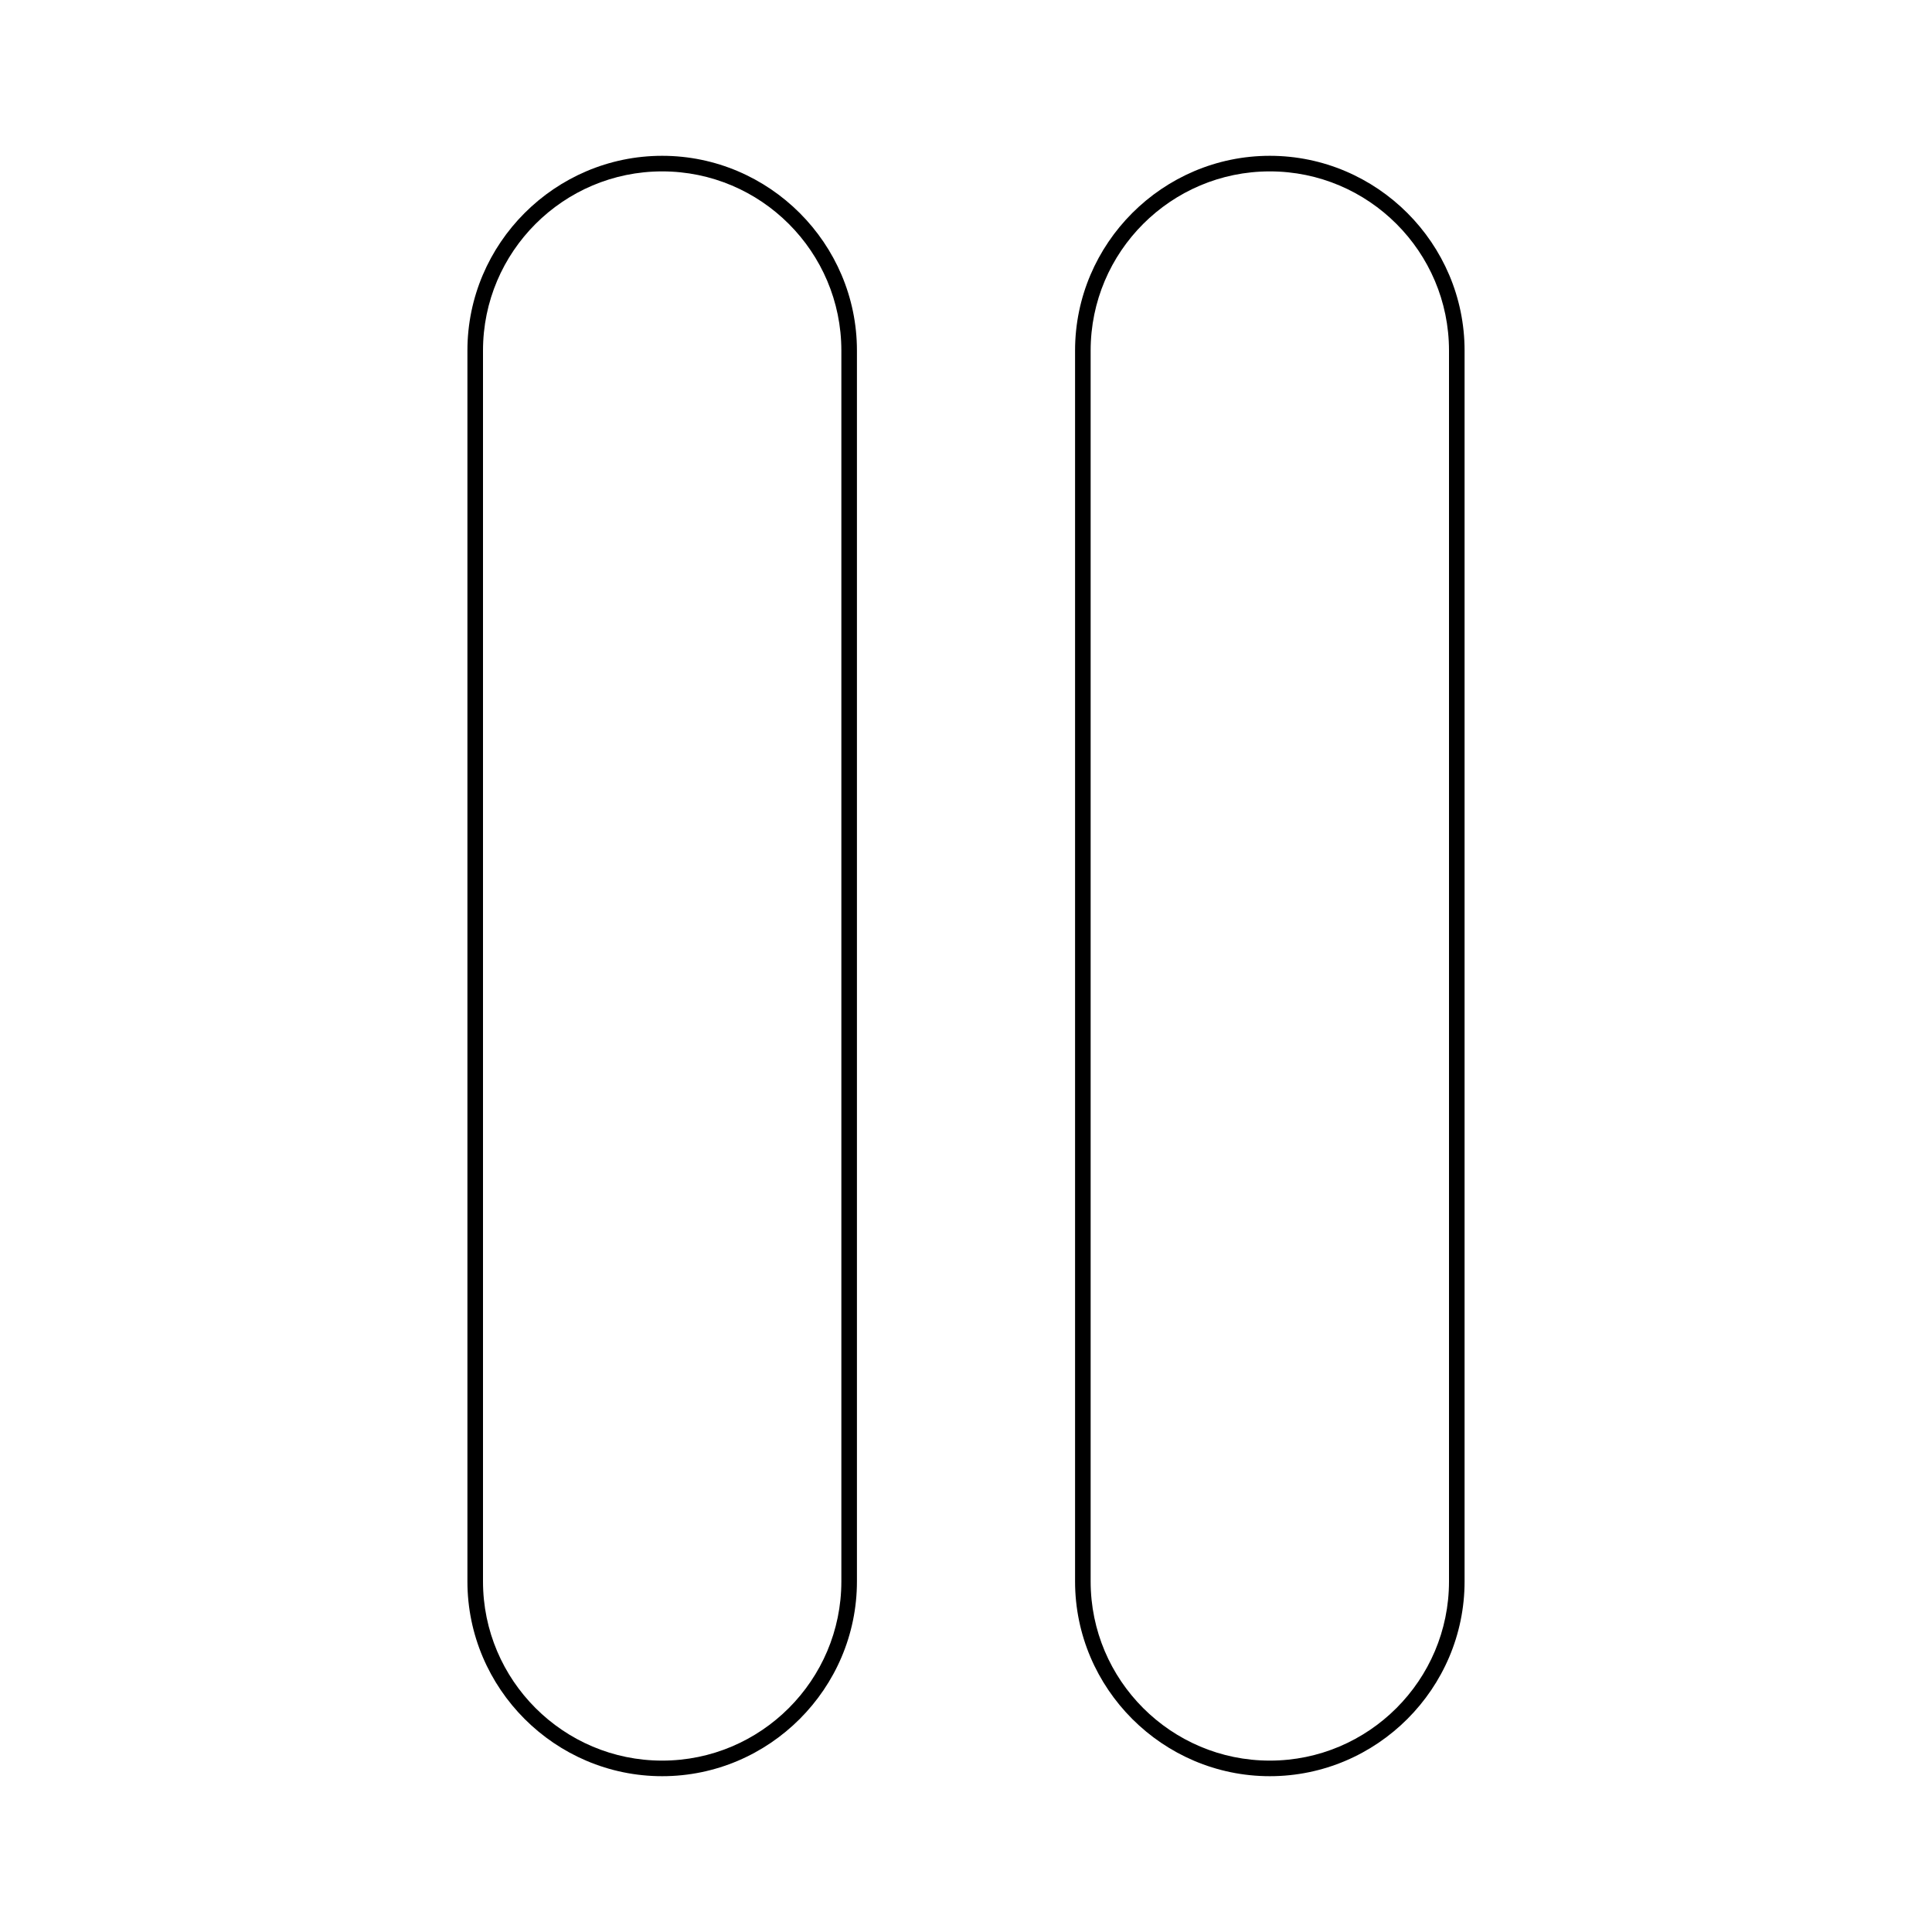 <svg width="124" height="124" viewBox="0 0 124 124" xmlns="http://www.w3.org/2000/svg"><title>video-controls/pause_124</title><path d="M54 101.5l0-79C54 16.159 48.841 11 42.5 11 36.159 11 31 16.159 31 22.5l0 79c0 6.341 5.159 11.5 11.5 11.5 6.341 0 11.5-5.159 11.5-11.5zM42.5 10C49.375 10 55 15.625 55 22.5l0 79c0 6.875-5.625 12.5-12.5 12.5-6.875 0-12.5-5.625-12.5-12.5l0-79C30 15.625 35.625 10 42.5 10zM93 101.5l0-79C93 16.159 87.841 11 81.5 11 75.159 11 70 16.159 70 22.5l0 79c0 6.341 5.159 11.5 11.5 11.5 6.341 0 11.5-5.159 11.5-11.5zM81.5 10C88.375 10 94 15.625 94 22.5l0 79c0 6.875-5.625 12.5-12.5 12.5-6.875 0-12.5-5.625-12.5-12.5l0-79C69 15.625 74.625 10 81.5 10z" fill="#000" fill-rule="evenodd"/></svg>